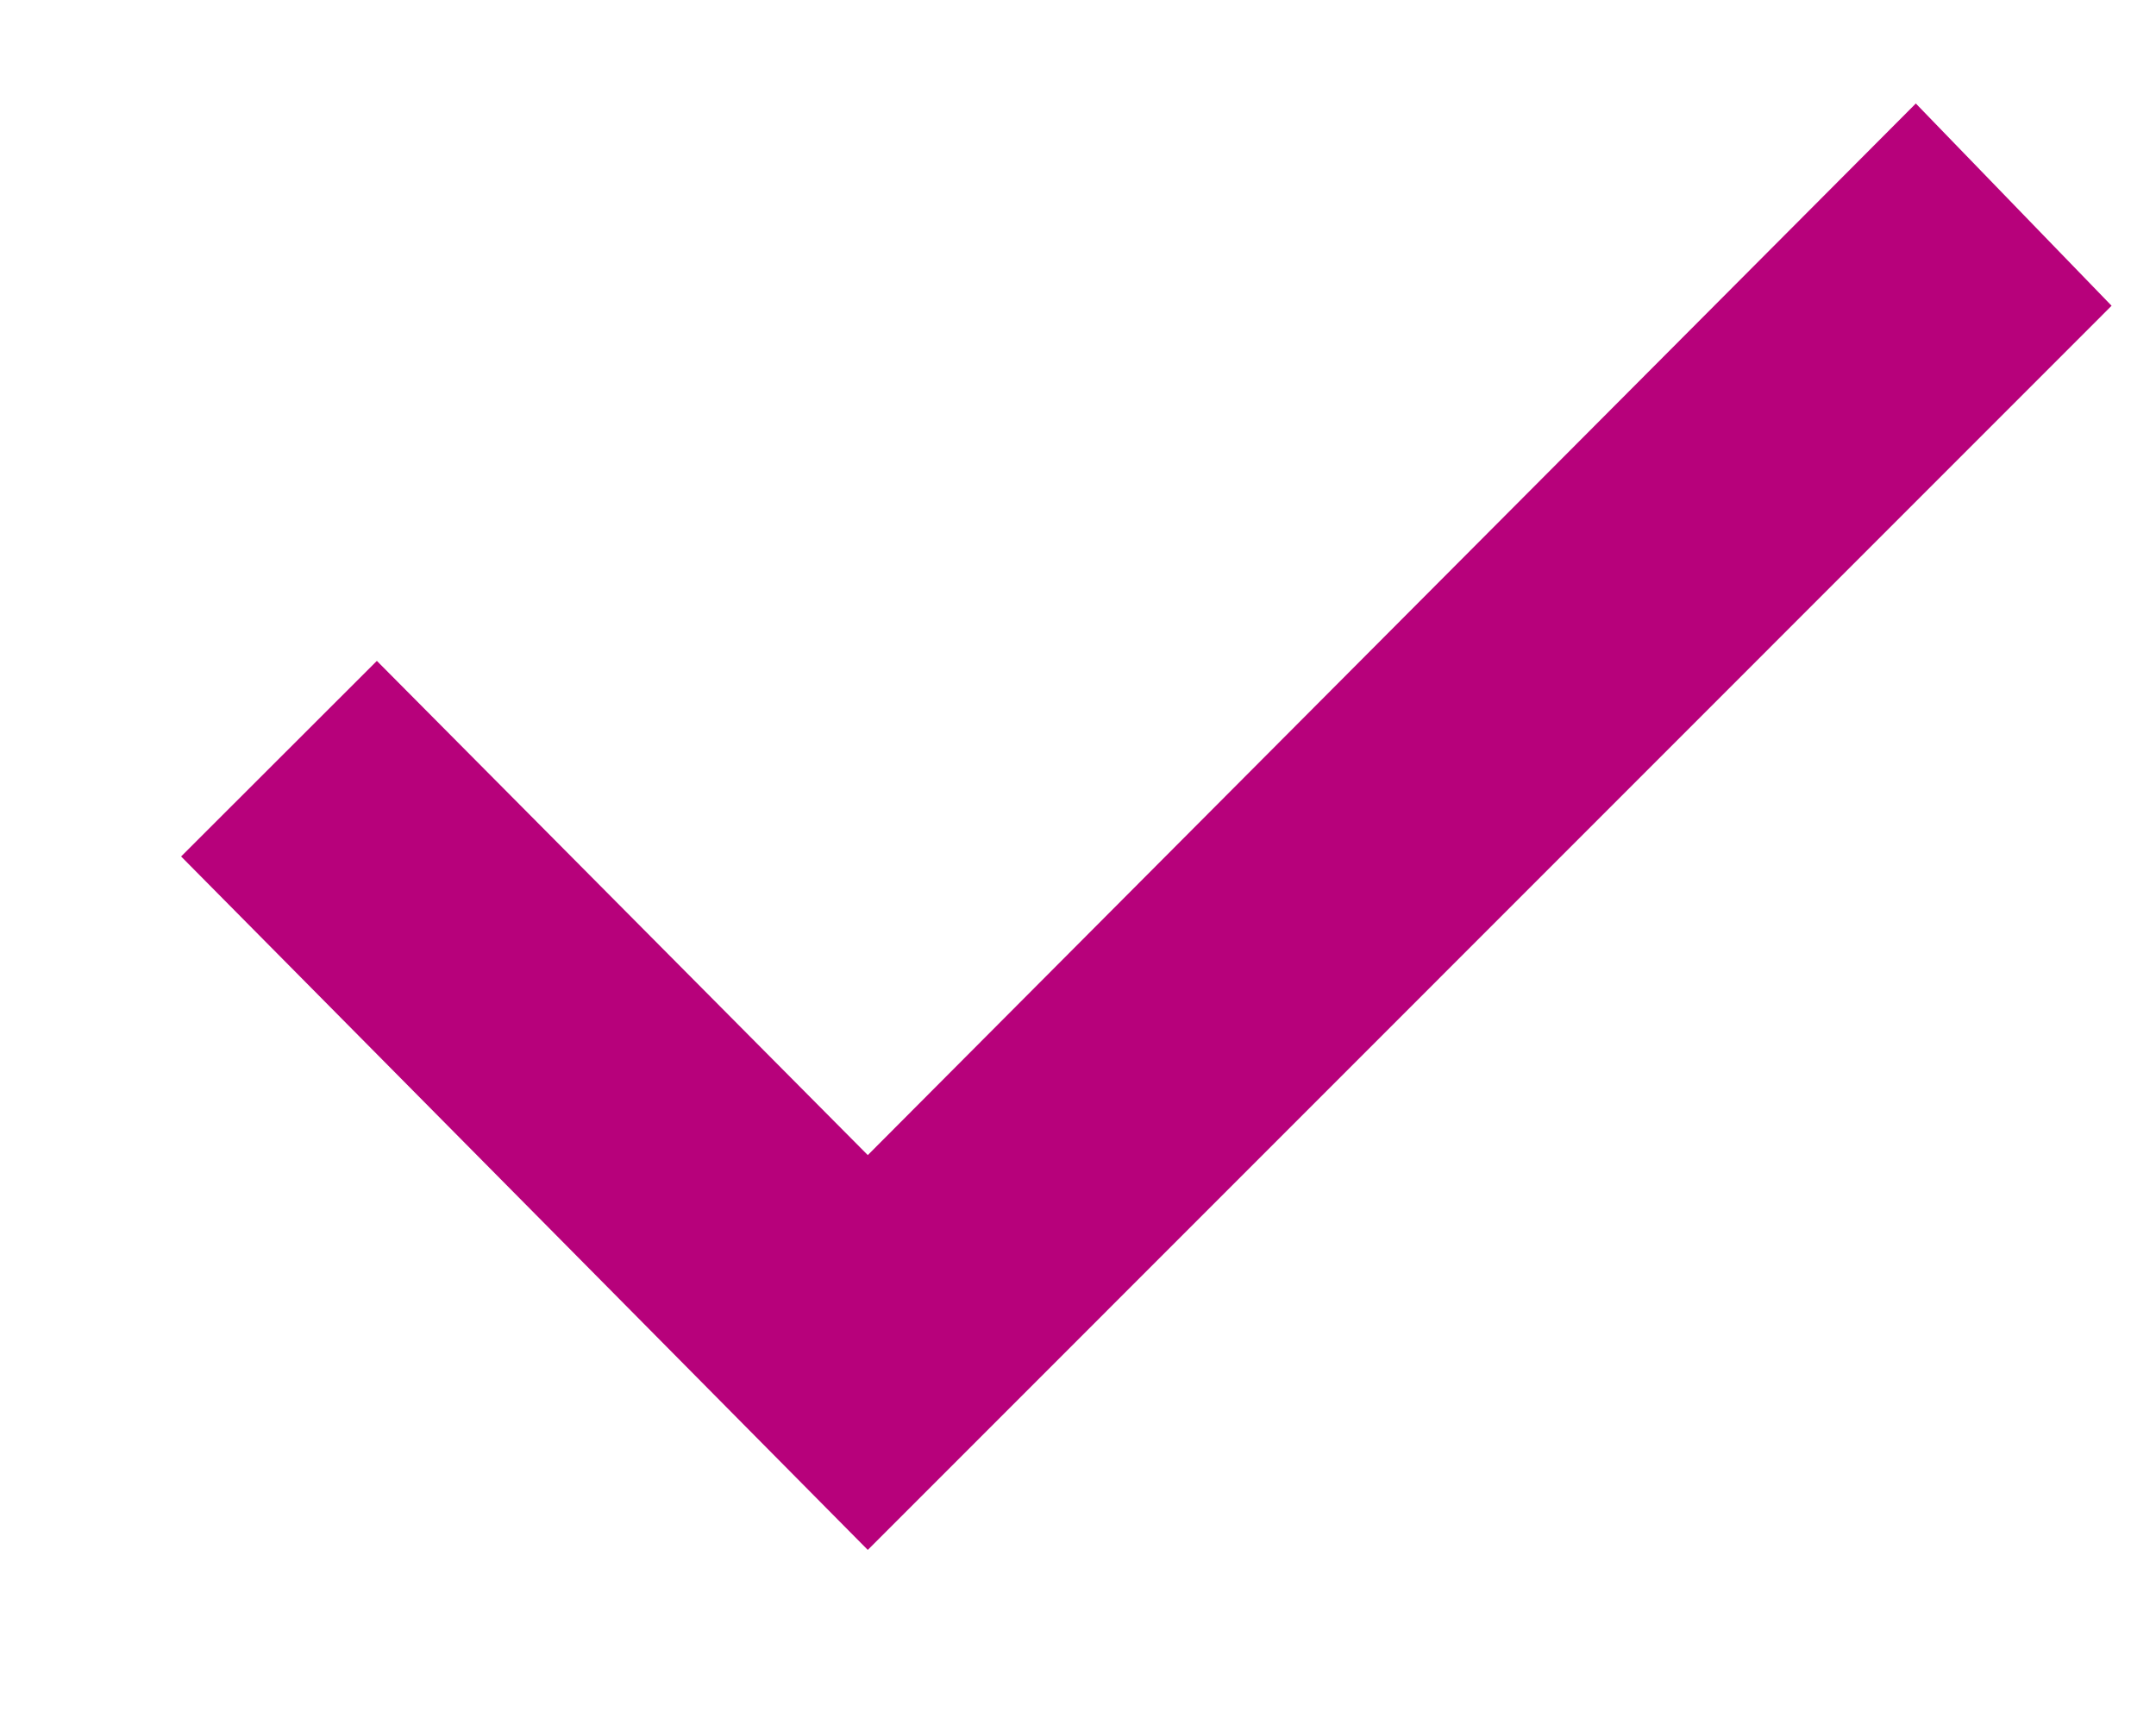 <svg width="10" height="8" viewBox="0 0 10 8" xmlns="http://www.w3.org/2000/svg"><title>Path</title><path d="M4.025 7.188l5.769-5.77L8.886.48 4.025 5.357 1.748 3.065l-.908.907z" fill="#b7017b" fill-rule="evenodd"/></svg>